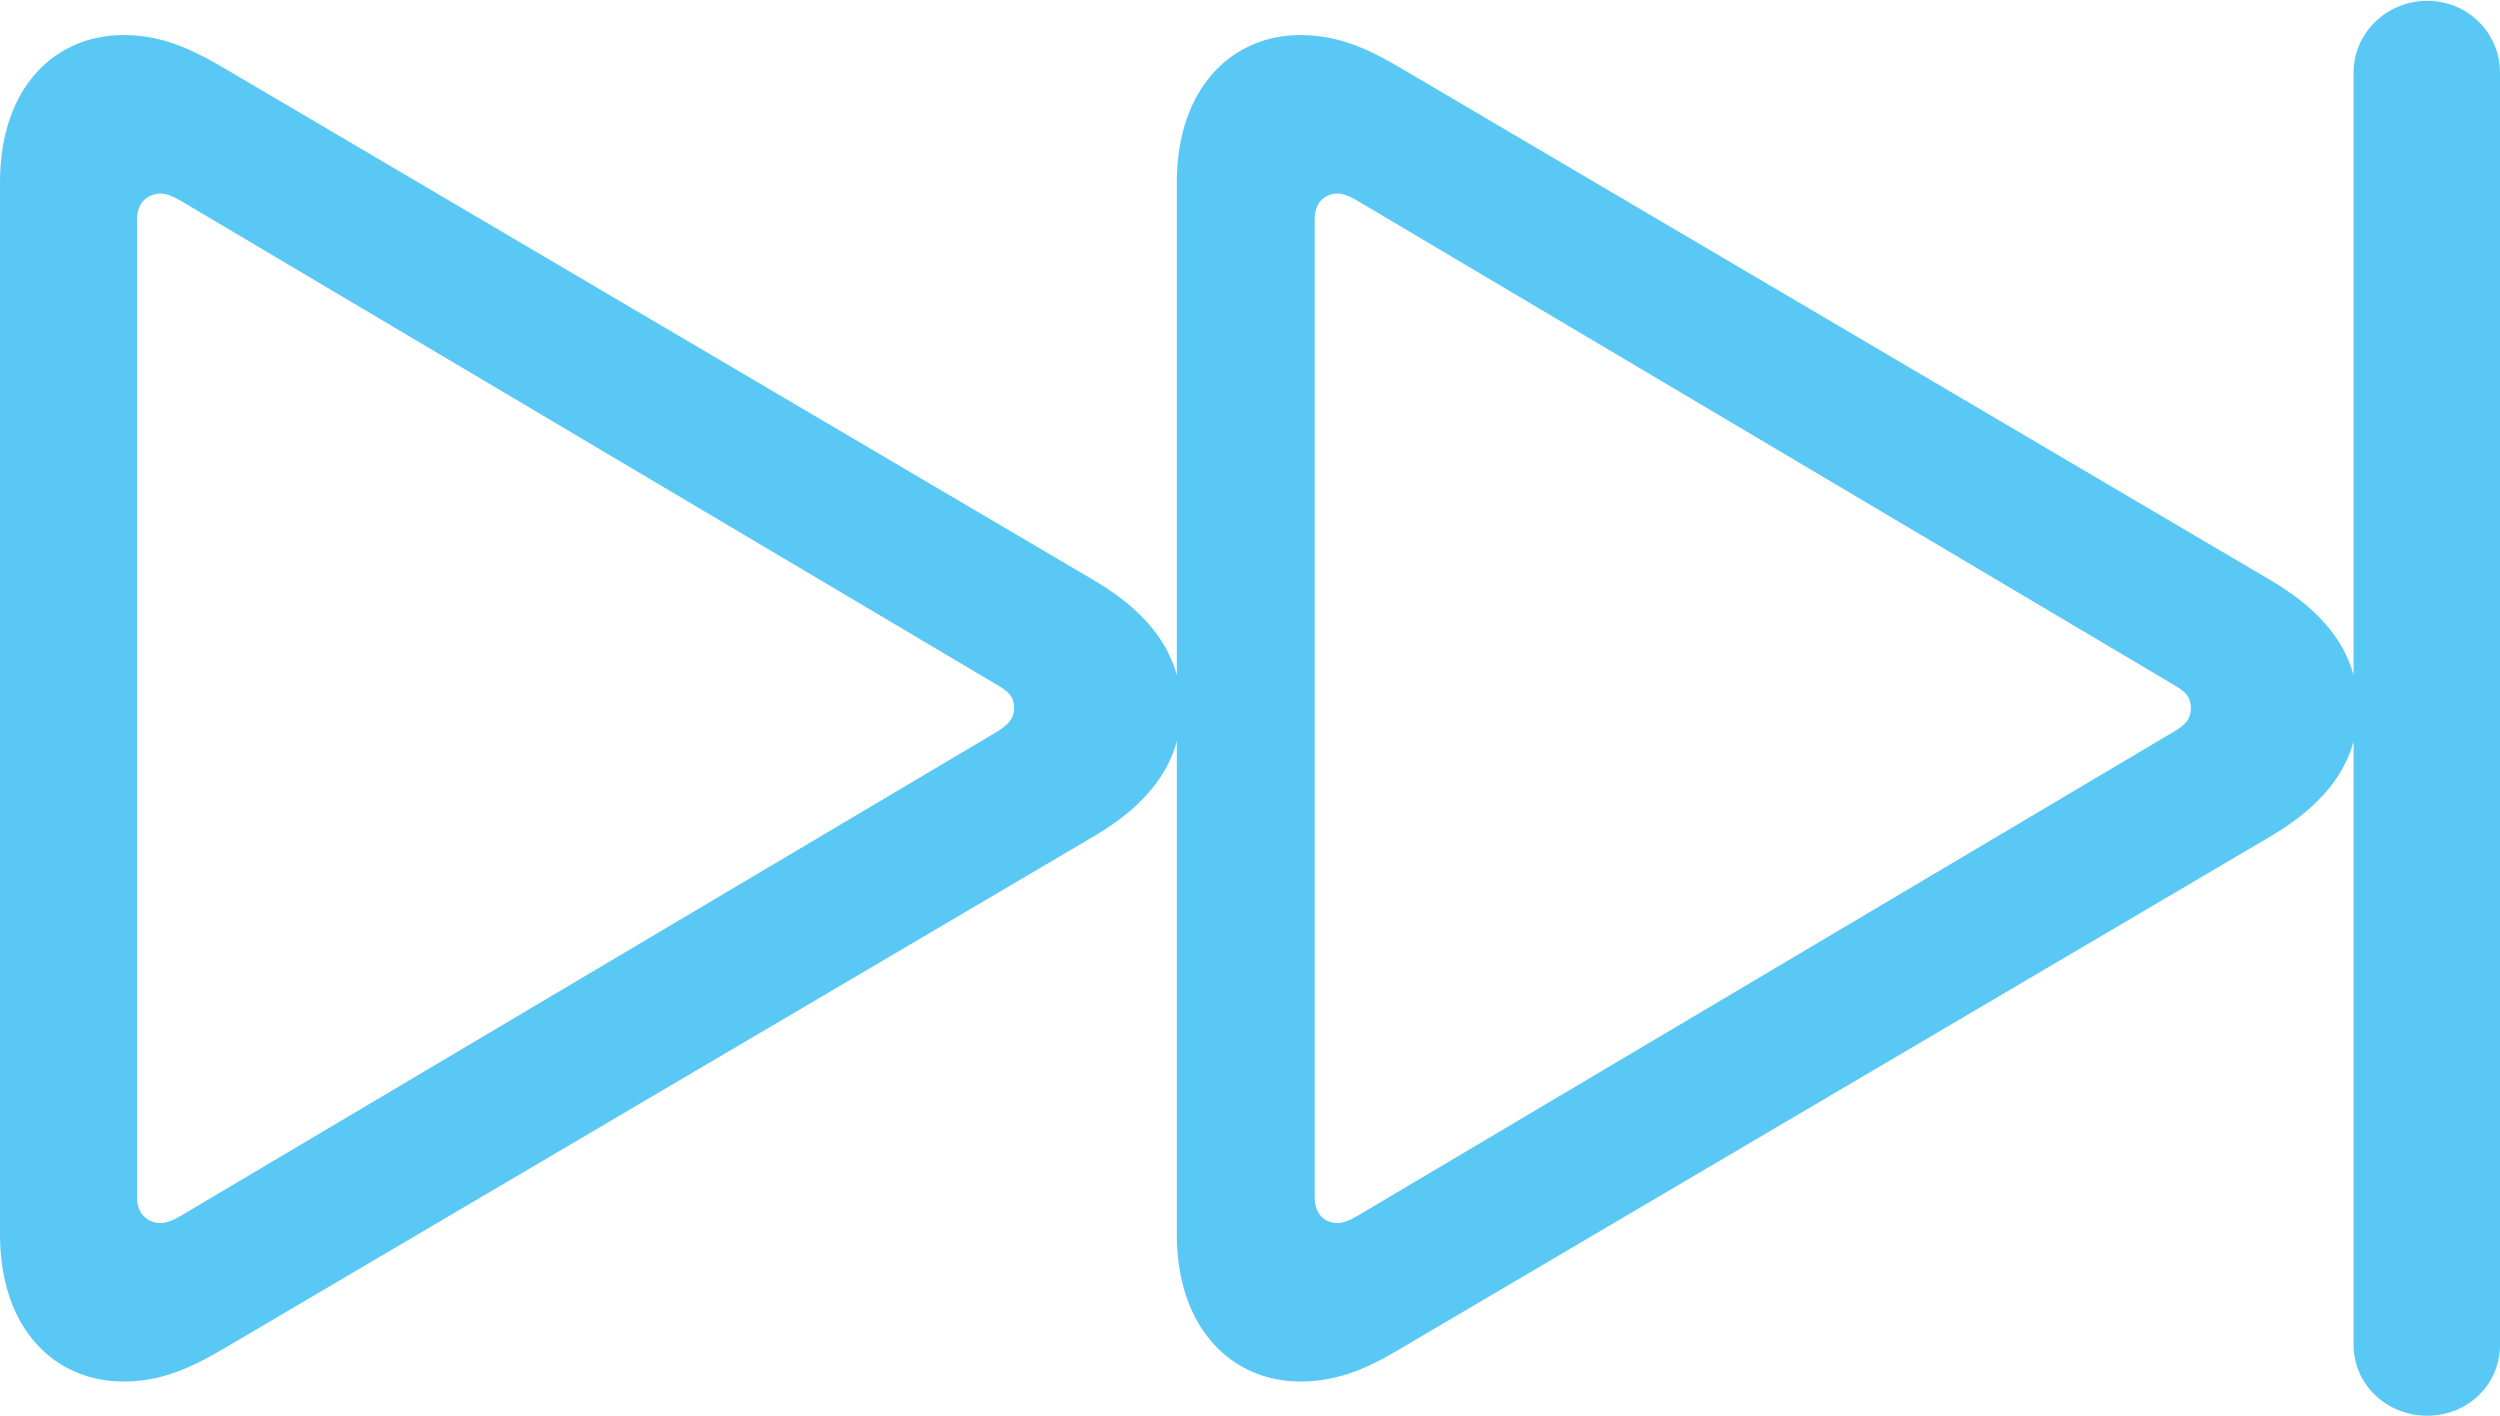 <?xml version="1.0" encoding="UTF-8"?>
<!--Generator: Apple Native CoreSVG 175.5-->
<!DOCTYPE svg
PUBLIC "-//W3C//DTD SVG 1.1//EN"
       "http://www.w3.org/Graphics/SVG/1.1/DTD/svg11.dtd">
<svg version="1.1" xmlns="http://www.w3.org/2000/svg" xmlns:xlink="http://www.w3.org/1999/xlink" width="35.632" height="20.178">
 <g>
  <rect height="20.178" opacity="0" width="35.632" x="0" y="0"/>
  <path d="M34.595 20.178C35.169 20.178 35.632 19.739 35.632 19.165L35.632 1.038C35.632 0.464 35.169 0.012 34.595 0.012C34.021 0.012 33.545 0.464 33.545 1.038L33.545 19.165C33.545 19.739 34.021 20.178 34.595 20.178ZM1.758 19.69C2.258 19.69 2.661 19.531 3.162 19.238L15.601 11.914C16.467 11.401 16.834 10.791 16.834 10.095C16.834 9.399 16.467 8.789 15.601 8.276L3.162 0.952C2.661 0.659 2.258 0.5 1.758 0.5C0.793 0.5 0 1.233 0 2.6L0 17.59C0 18.957 0.793 19.69 1.758 19.69ZM2.295 17.432C2.112 17.432 1.953 17.31 1.953 17.065L1.953 3.125C1.953 2.881 2.112 2.759 2.295 2.759C2.368 2.759 2.466 2.795 2.588 2.869L14.197 9.753C14.368 9.851 14.453 9.924 14.453 10.095C14.453 10.254 14.355 10.339 14.197 10.437L2.588 17.322C2.466 17.395 2.368 17.432 2.295 17.432ZM18.53 19.69C19.031 19.69 19.446 19.531 19.934 19.238L32.373 11.914C33.24 11.401 33.606 10.791 33.606 10.095C33.606 9.399 33.24 8.789 32.373 8.276L19.934 0.952C19.434 0.659 19.031 0.5 18.53 0.5C17.578 0.5 16.773 1.233 16.773 2.6L16.773 17.59C16.773 18.957 17.578 19.69 18.53 19.69ZM19.067 17.432C18.884 17.432 18.738 17.31 18.738 17.065L18.738 3.125C18.738 2.881 18.884 2.759 19.067 2.759C19.141 2.759 19.238 2.795 19.36 2.869L30.969 9.753C31.14 9.851 31.226 9.924 31.226 10.095C31.226 10.254 31.14 10.339 30.969 10.437L19.36 17.322C19.238 17.395 19.141 17.432 19.067 17.432Z" fill="#5ac8f5"/>
 </g>
</svg>
